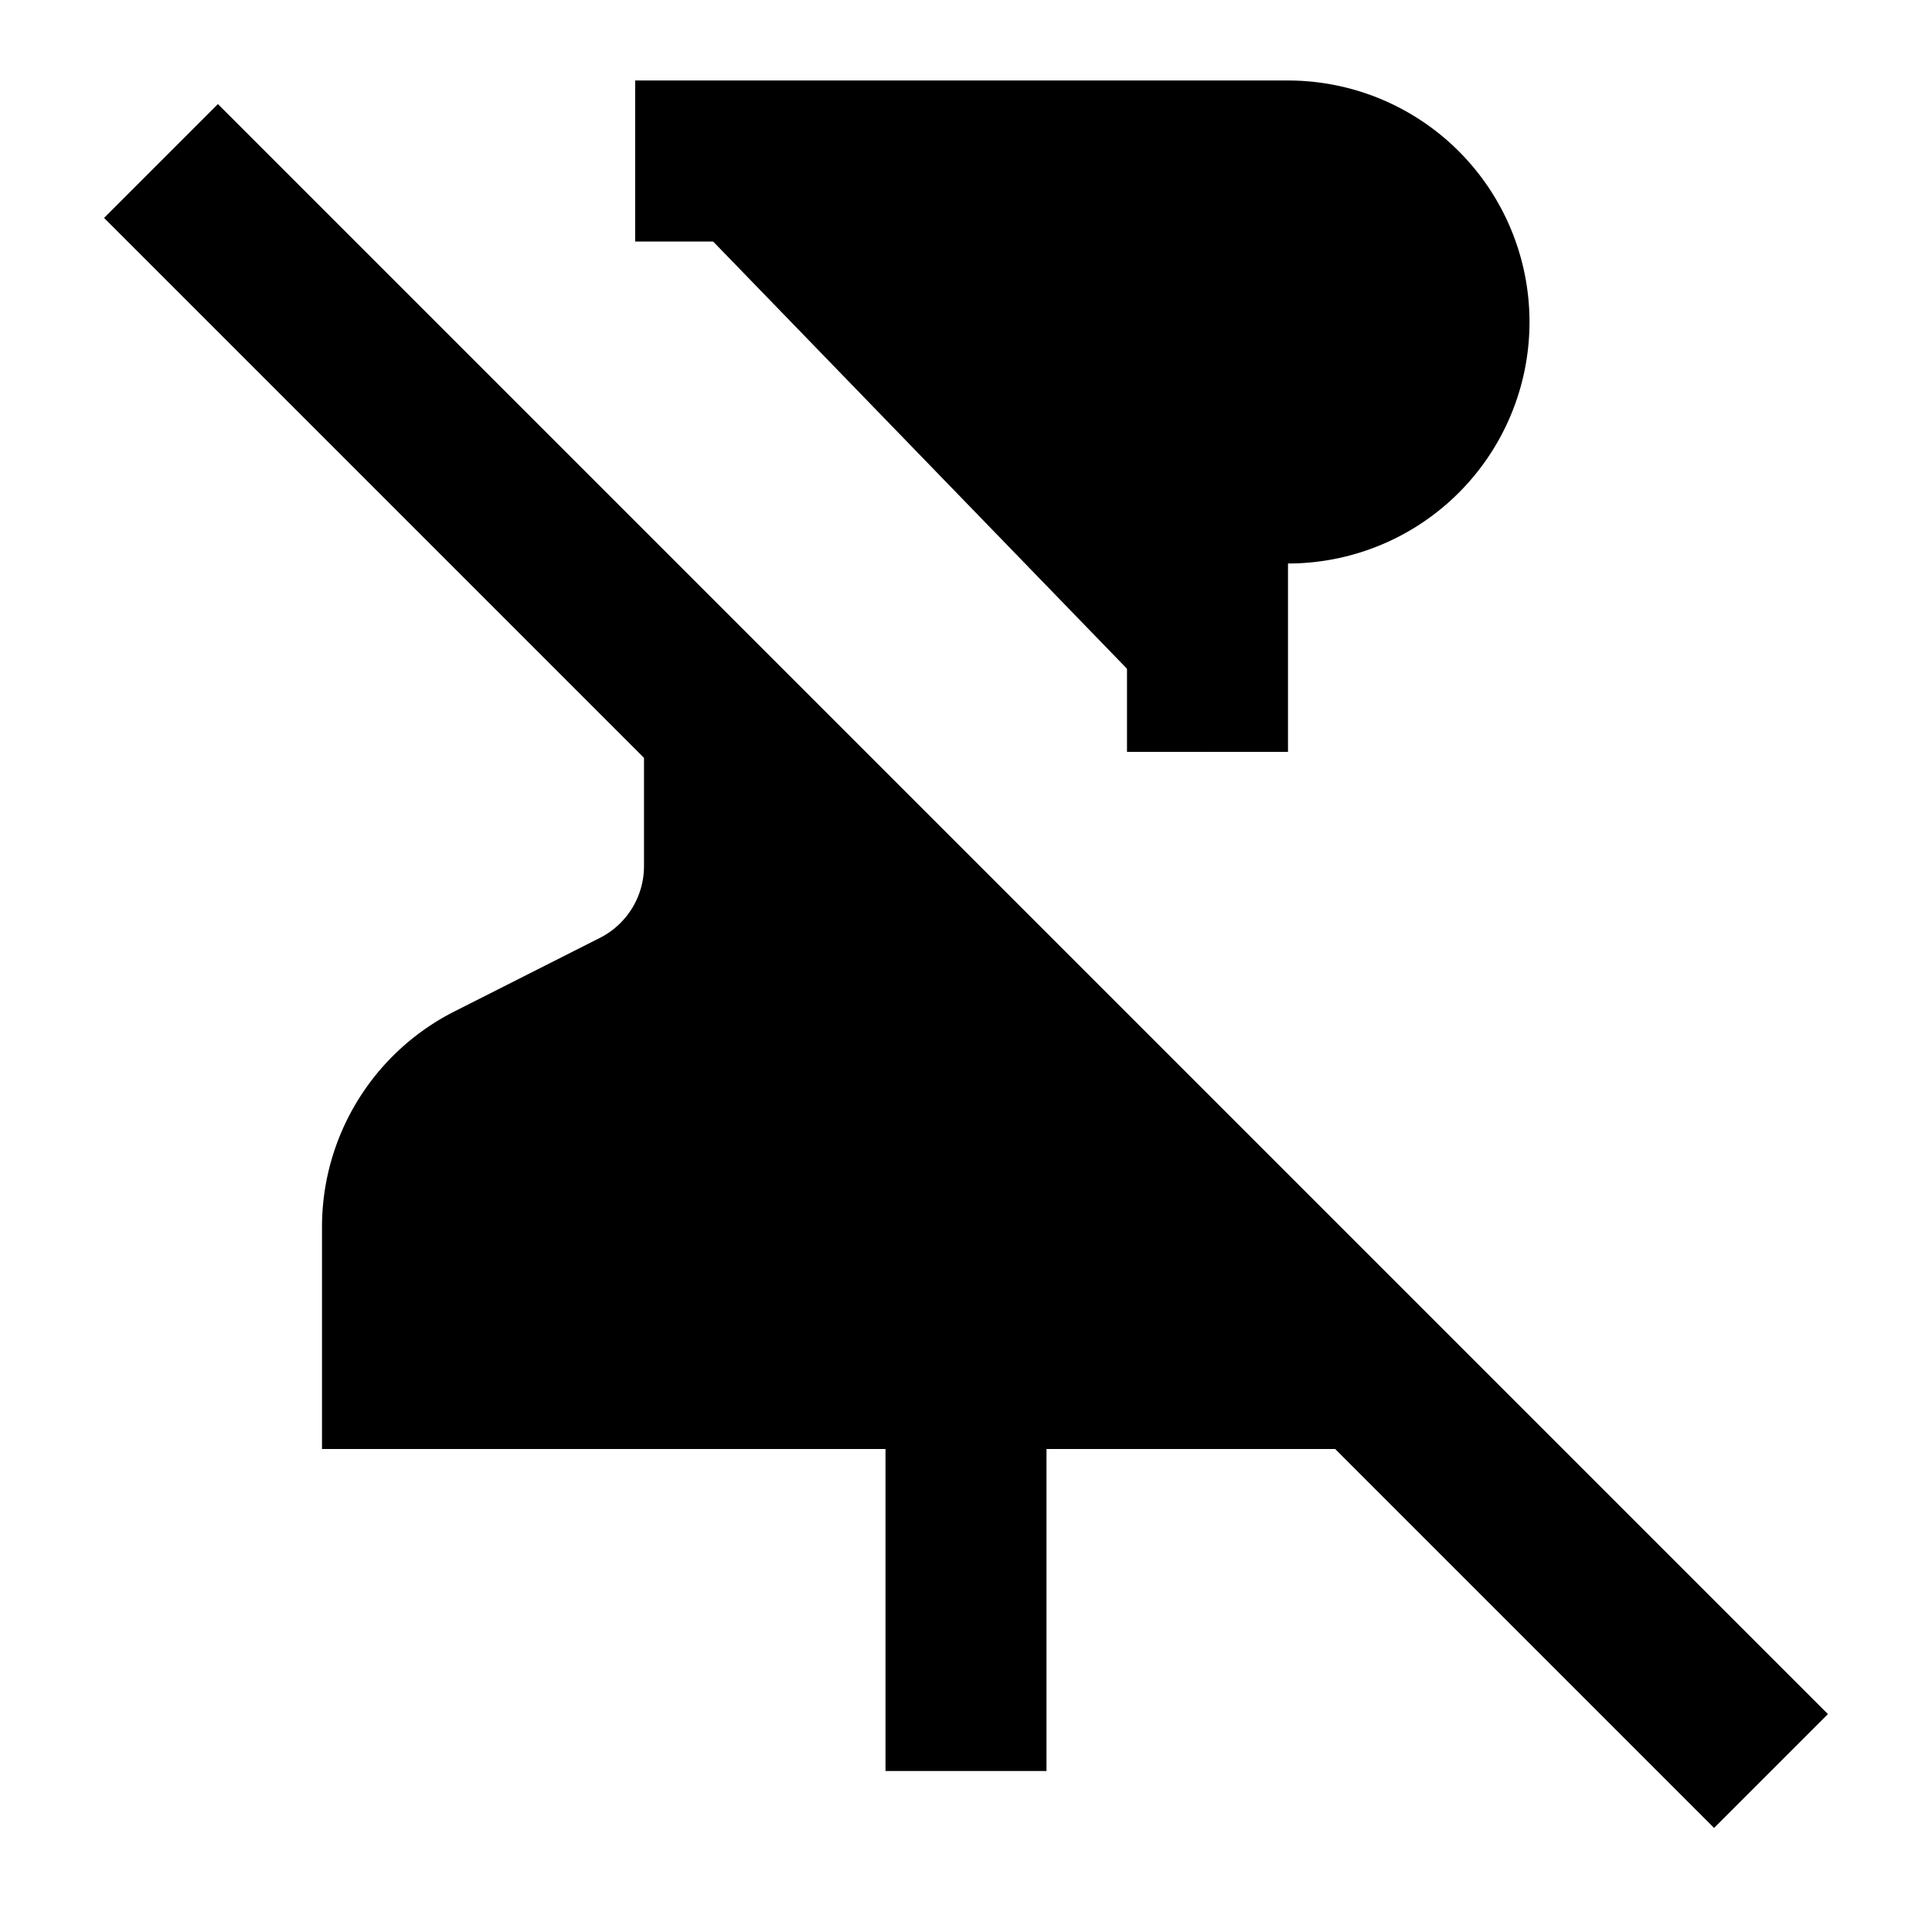 <svg xmlns="http://www.w3.org/2000/svg" viewBox="0 0 24 24" fill="currentColor" stroke="currentColor" stroke-width="2">
  <line x1="2" x2="22" y1="2" y2="22"/>
  <line x1="12" x2="12" y1="17" y2="22"/>
  <path d="M9 9v1.76a2 2 0 0 1-1.11 1.79l-1.78.9A2 2 0 0 0 5 15.24V17h12"/>
  <path d="M15 9.34V6h1a2 2 0 0 0 0-4H7.89"/>
</svg>
